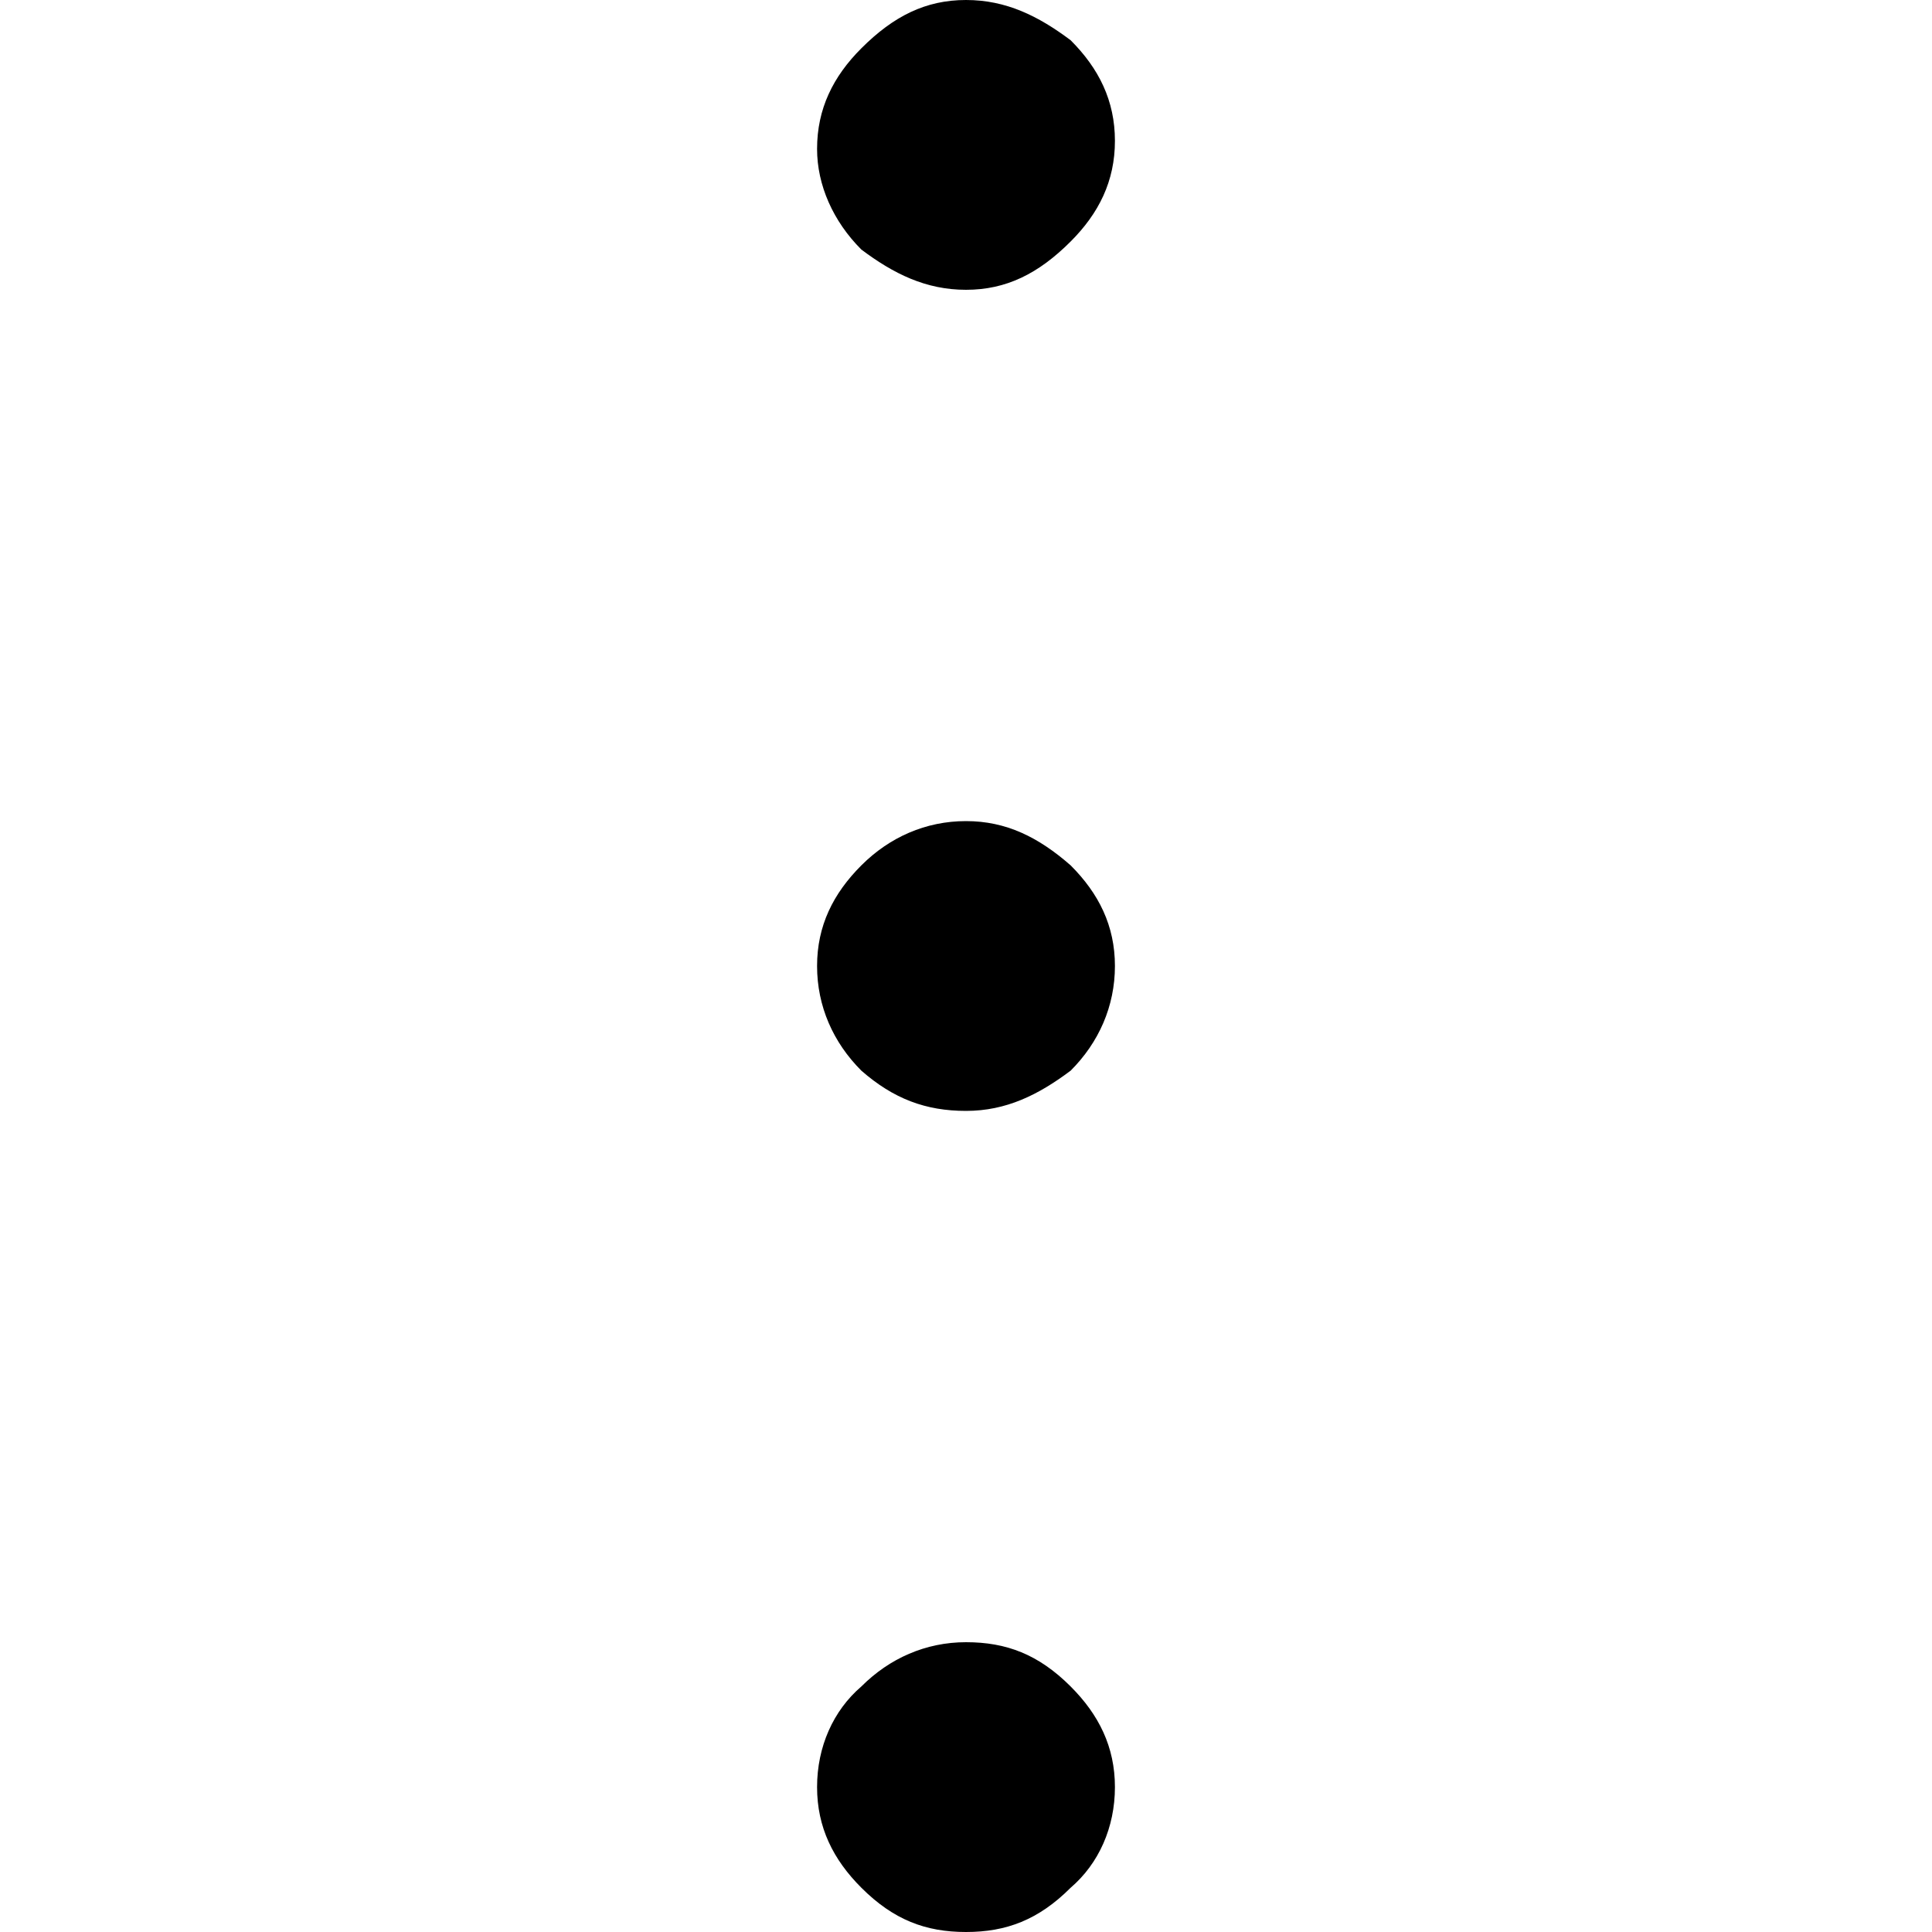 <?xml version="1.0" encoding="utf-8"?>
<!-- Generator: Adobe Illustrator 24.3.0, SVG Export Plug-In . SVG Version: 6.00 Build 0)  -->
<svg version="1.1" id="Layer_1" xmlns="http://www.w3.org/2000/svg" xmlns:xlink="http://www.w3.org/1999/xlink" x="0px" y="0px"
	 viewBox="0 0 48 48" style="enable-background:new 0 0 48 48;" xml:space="preserve">
<path d="M24,48c-1,0-1.8-0.3-2.6-1.1c-0.7-0.7-1.1-1.5-1.1-2.5s0.4-1.9,1.1-2.5c0.7-0.7,1.6-1.1,2.6-1.1s1.8,0.3,2.6,1.1
	c0.7,0.7,1.1,1.5,1.1,2.5s-0.4,1.9-1.1,2.5C25.8,47.7,25,48,24,48z M24,27.6c-1,0-1.8-0.3-2.6-1c-0.7-0.7-1.1-1.6-1.1-2.6
	s0.4-1.8,1.1-2.5c0.7-0.7,1.6-1.1,2.6-1.1s1.8,0.4,2.6,1.1c0.7,0.7,1.1,1.5,1.1,2.5s-0.4,1.9-1.1,2.6C25.8,27.2,25,27.6,24,27.6z
	 M24,7.2c-1,0-1.8-0.4-2.6-1c-0.7-0.7-1.1-1.6-1.1-2.5c0-1,0.4-1.8,1.1-2.5C22.2,0.4,23,0,24,0s1.8,0.4,2.6,1
	c0.7,0.7,1.1,1.5,1.1,2.5c0,1-0.4,1.8-1.1,2.5C25.8,6.8,25,7.2,24,7.2z"/>
</svg>
